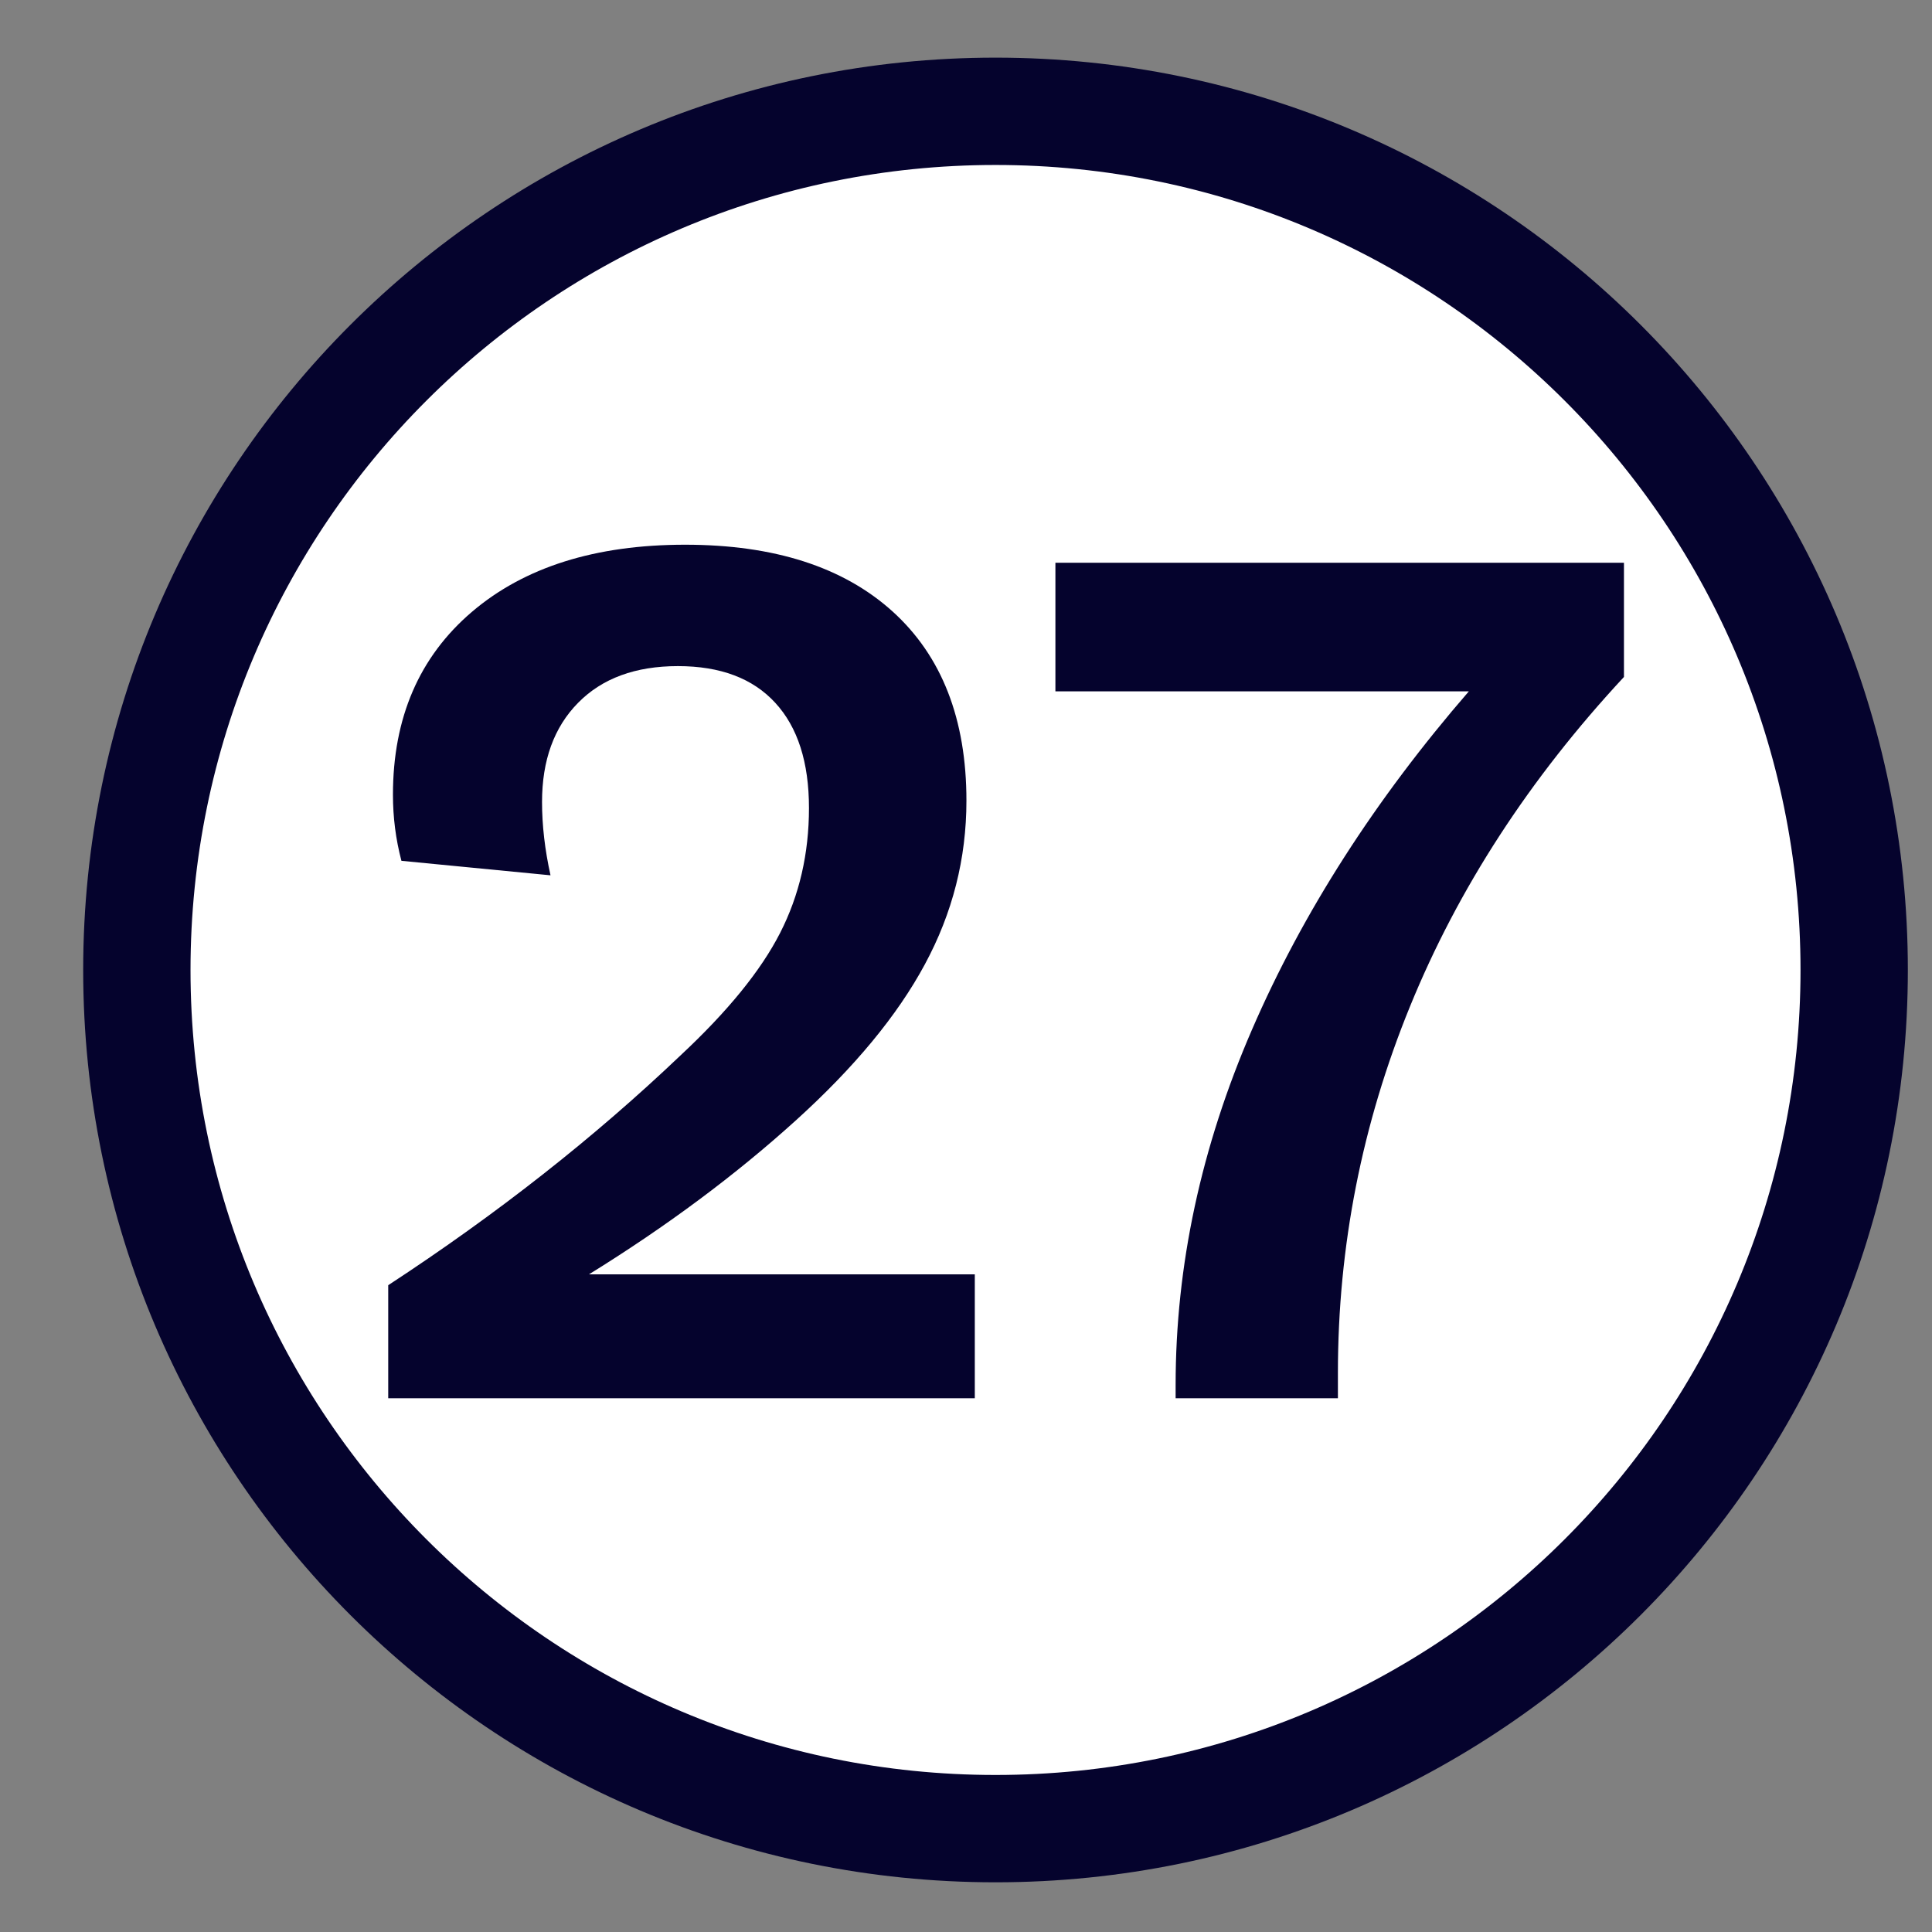 <?xml version="1.0" encoding="UTF-8"?>
<svg width="18px" height="18px" viewBox="0 0 18 18" version="1.1" xmlns="http://www.w3.org/2000/svg" xmlns:xlink="http://www.w3.org/1999/xlink">
    <rect x="0" y="0" width="18" height="18" fill="#808080" stroke="none"/>
    <title>number-27</title>
    <g id="Page-1" stroke="none" stroke-width="1" fill="none" fill-rule="evenodd">
        <g id="number-27" transform="translate(0.759, 1.037)" fill-rule="nonzero">
            <path d="M16.516,8 C16.516,12.418 12.935,16 8.516,16 C4.098,16 0.516,12.418 0.516,8 C0.516,3.582 4.098,0 8.516,0 C12.935,0 16.516,3.582 16.516,8 Z" id="Path" stroke="#05032D" fill="#FFFFFF"></path>
            <path d="M8.323,11.99 L8.323,10.836 L4.728,10.836 C5.452,10.388 6.094,9.91 6.654,9.403 C7.199,8.91 7.601,8.425 7.858,7.947 C8.116,7.469 8.245,6.961 8.245,6.423 C8.245,5.662 8.015,5.074 7.556,4.659 C7.097,4.245 6.453,4.038 5.624,4.038 C4.788,4.038 4.125,4.247 3.636,4.665 C3.147,5.083 2.902,5.651 2.902,6.367 C2.902,6.577 2.928,6.782 2.981,6.983 L2.981,6.983 L4.37,7.118 C4.317,6.879 4.291,6.651 4.291,6.435 C4.291,6.046 4.403,5.738 4.627,5.511 C4.851,5.283 5.161,5.169 5.557,5.169 C5.952,5.169 6.255,5.283 6.464,5.511 C6.673,5.738 6.778,6.065 6.778,6.491 C6.778,6.916 6.688,7.305 6.509,7.655 C6.33,8.006 6.02,8.387 5.579,8.798 C4.78,9.559 3.873,10.273 2.858,10.937 L2.858,10.937 L2.858,11.99 L8.323,11.99 Z M11.706,11.99 L11.706,11.755 C11.706,10.575 11.93,9.436 12.378,8.339 C12.826,7.241 13.49,6.218 14.371,5.27 L14.371,5.27 L14.371,4.206 L9.074,4.206 L9.074,5.404 L12.926,5.404 C12.053,6.412 11.379,7.463 10.905,8.557 C10.431,9.651 10.194,10.754 10.194,11.867 L10.194,11.867 L10.194,11.99 L11.706,11.99 Z" id="27" fill="#05032D"></path>
        </g>
    </g>
</svg>